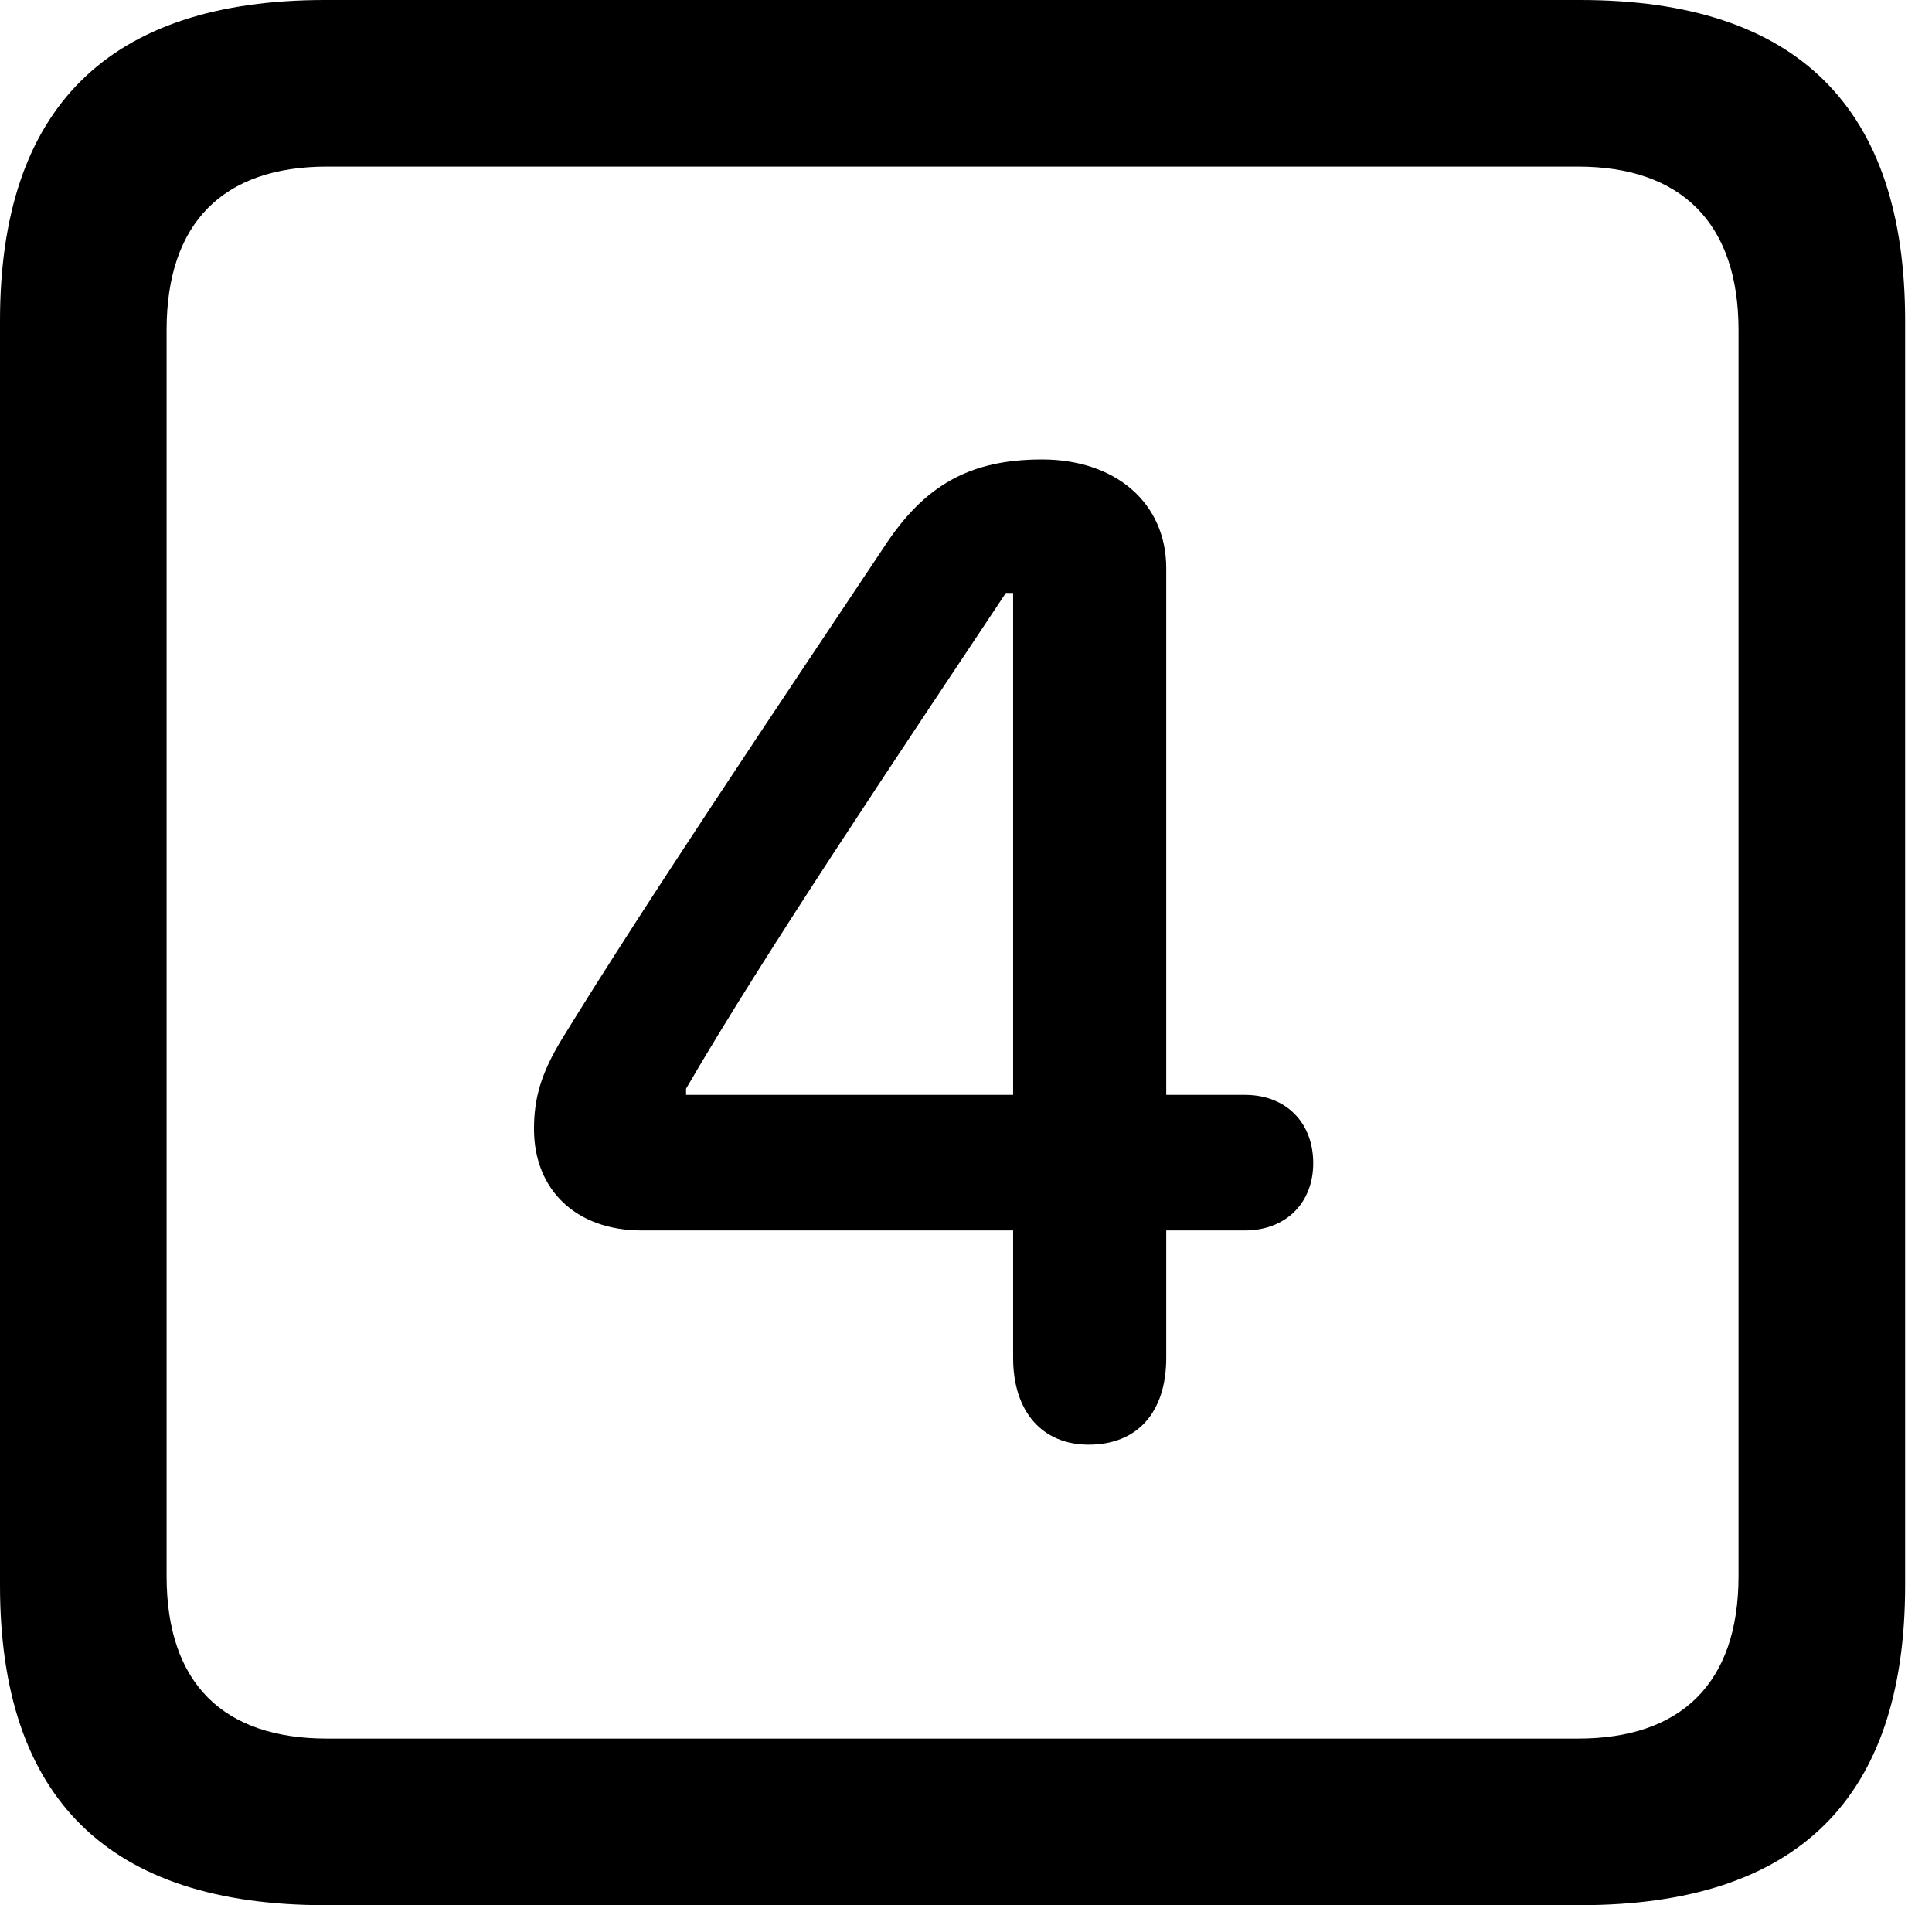 <svg version="1.1" xmlns="http://www.w3.org/2000/svg" xmlns:xlink="http://www.w3.org/1999/xlink" viewBox="0 0 25.525 25.17">
 <g>
  
  <path d="M4.293 25.17L20.877 25.17C23.748 25.17 25.17 23.762 25.17 20.945L25.17 4.238C25.17 1.422 23.748 0 20.877 0L4.293 0C1.436 0 0 1.422 0 4.238L0 20.945C0 23.762 1.436 25.17 4.293 25.17ZM4.32 22.969C2.953 22.969 2.201 22.244 2.201 20.822L2.201 4.361C2.201 2.939 2.953 2.201 4.32 2.201L20.85 2.201C22.203 2.201 22.969 2.939 22.969 4.361L22.969 20.822C22.969 22.244 22.203 22.969 20.85 22.969Z" style="fill:hsl(0 0 0/0.85)"></path>
  <path d="M14.383 19.086C15.025 19.086 15.408 18.662 15.408 17.938L15.408 16.256L16.447 16.256C16.98 16.256 17.35 15.9 17.35 15.367C17.35 14.834 16.994 14.465 16.447 14.465L15.408 14.465L15.408 7.506C15.408 6.645 14.738 6.07 13.768 6.07C12.81 6.07 12.209 6.412 11.676 7.232C10.254 9.365 8.559 11.881 7.424 13.727C7.15 14.178 7.055 14.506 7.055 14.916C7.055 15.723 7.615 16.256 8.477 16.256L13.385 16.256L13.385 17.938C13.385 18.648 13.768 19.086 14.383 19.086ZM13.385 14.465L9.064 14.465L9.064 14.383C10.104 12.592 11.854 9.994 13.289 7.834L13.385 7.834Z" style="fill:hsl(0 0 0/0.85)"></path>
 </g>
</svg>